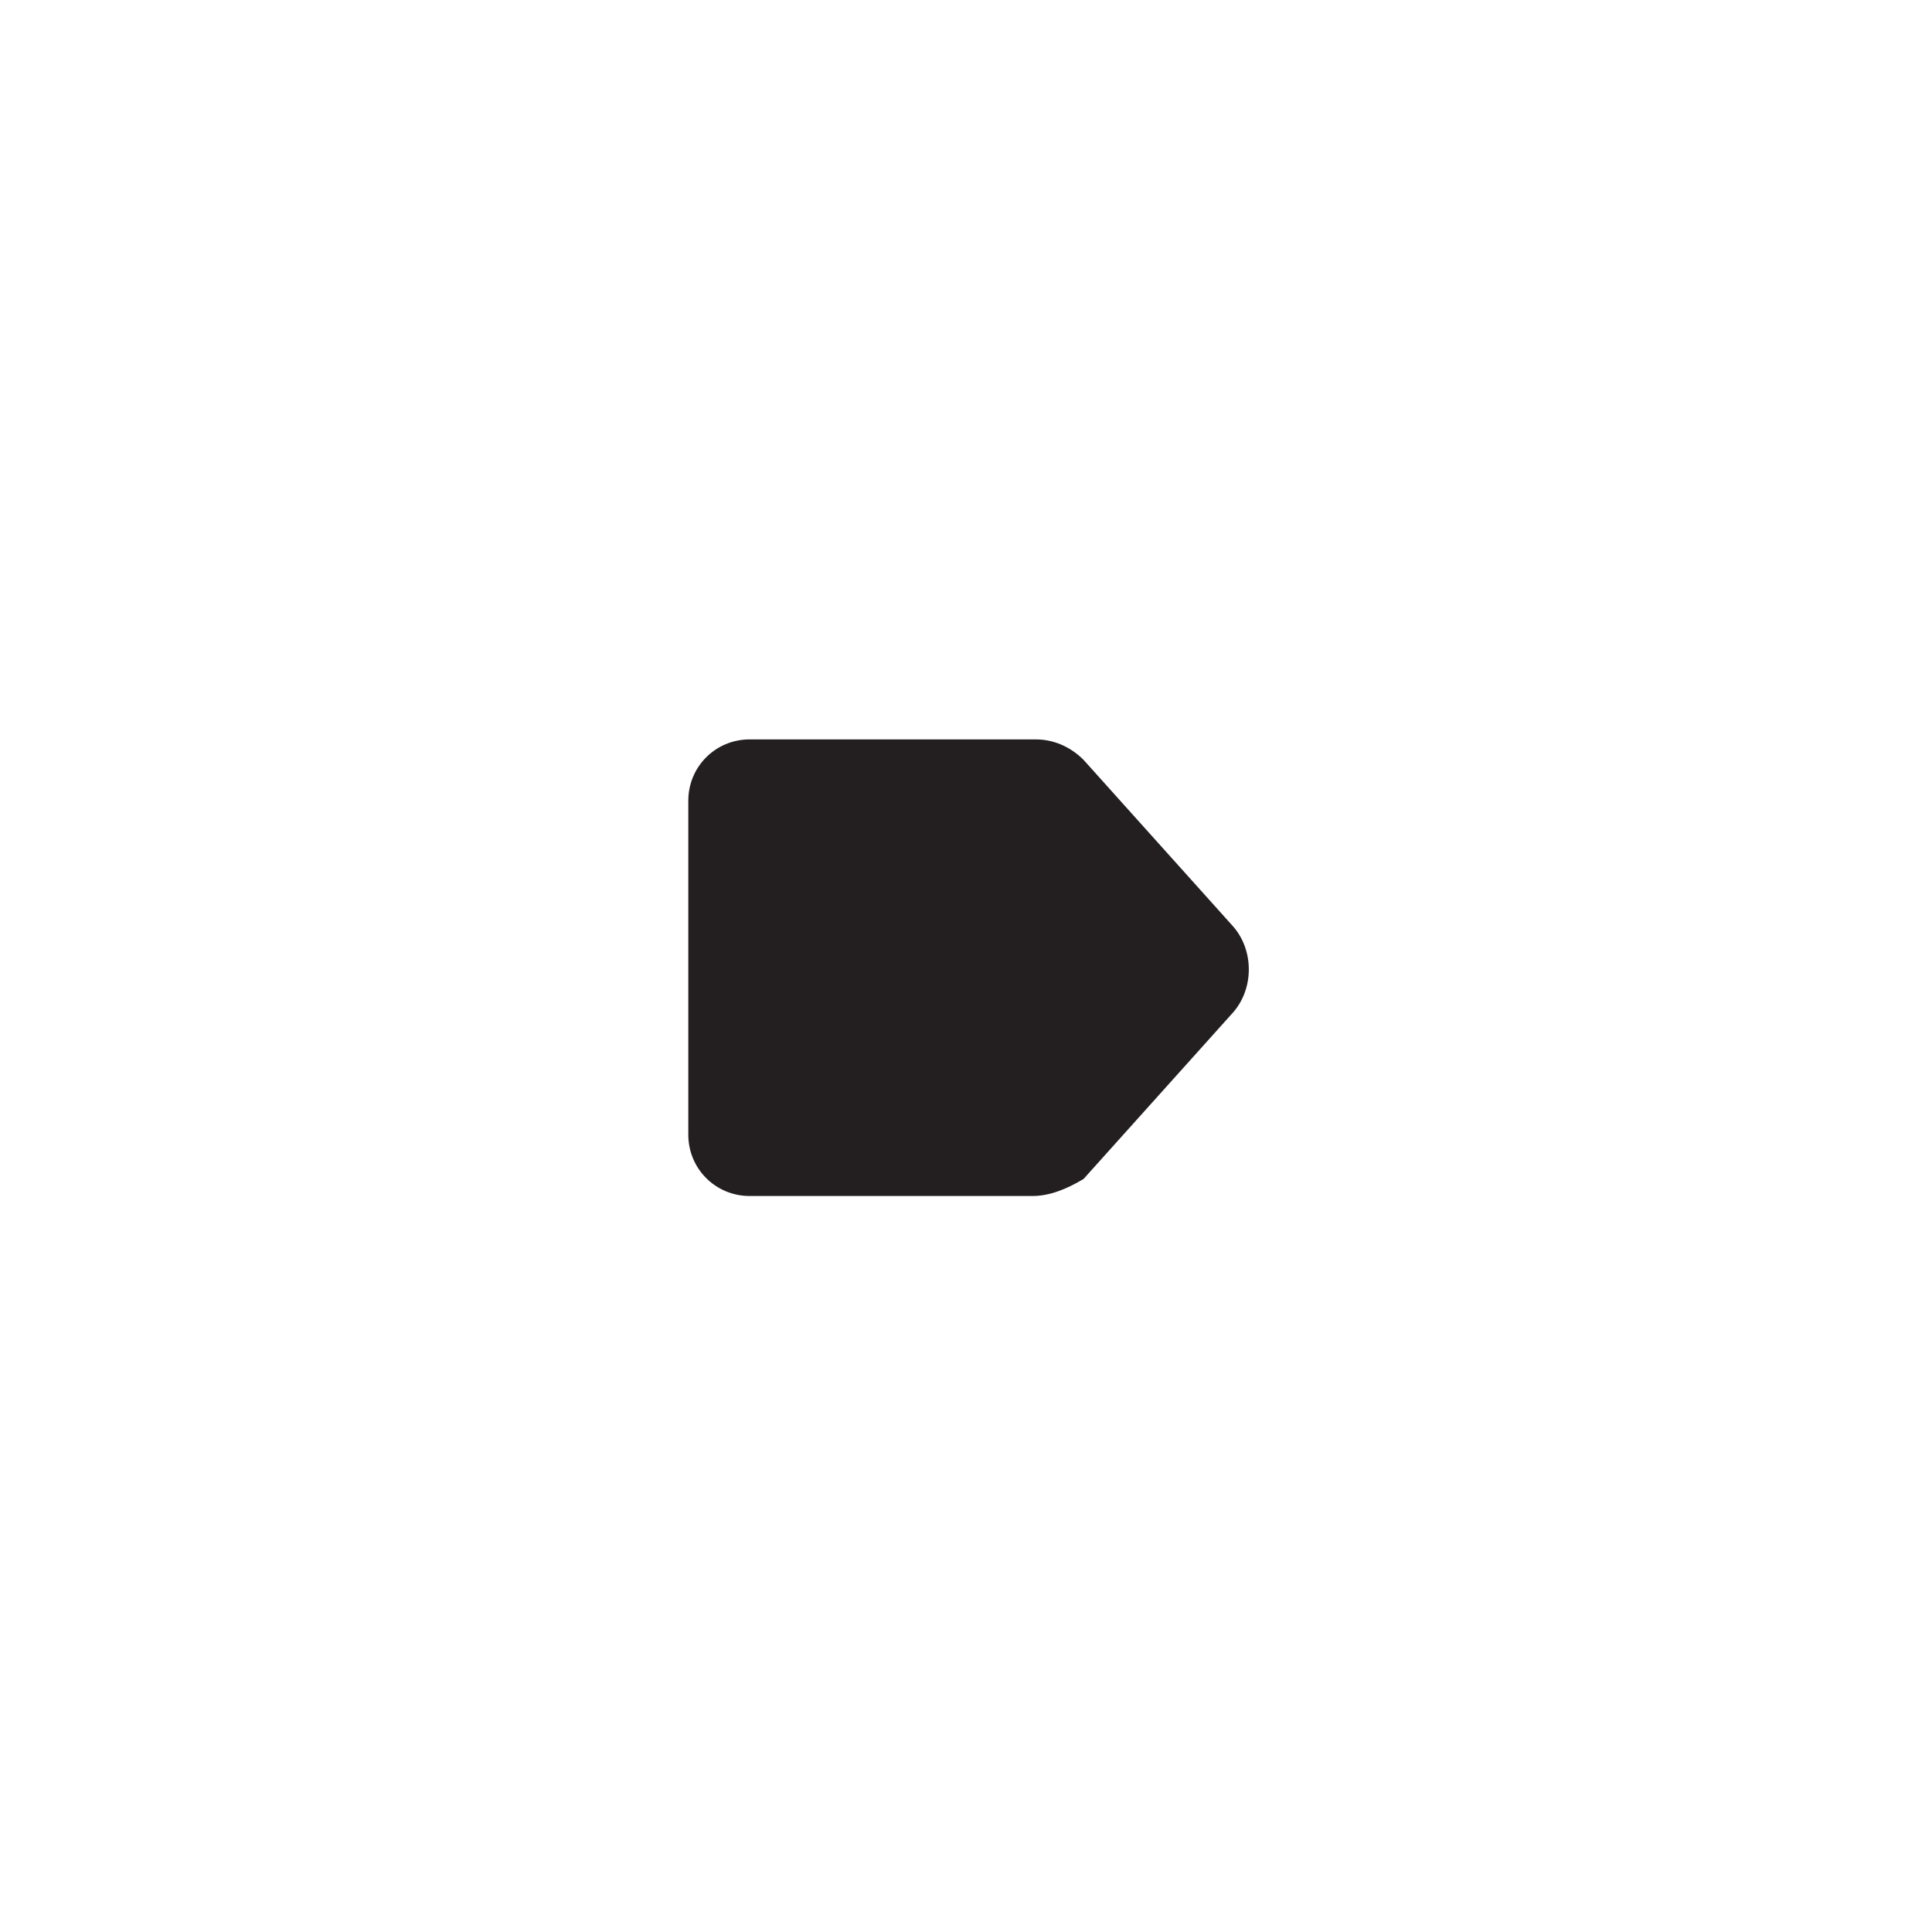 <?xml version="1.0" encoding="utf-8"?>
<!-- Generator: Adobe Illustrator 25.2.0, SVG Export Plug-In . SVG Version: 6.00 Build 0)  -->
<svg version="1.1" id="Layer_1" xmlns="http://www.w3.org/2000/svg" xmlns:xlink="http://www.w3.org/1999/xlink" x="0px" y="0px"
	 viewBox="0 0 56.7 56.7" style="enable-background:new 0 0 56.7 56.7;" xml:space="preserve">
<style type="text/css">
	.st0{fill:#4576BB;}
	.st1{fill-rule:evenodd;clip-rule:evenodd;fill:#4576BB;}
	.st2{fill:#231F20;}
	.st3{stroke:#000000;stroke-width:2.064668e-02;stroke-miterlimit:10;}
	.st4{fill:#010101;}
	.st5{fill:#FFFFFF;}
	.st6{fill:#353635;}
	.st7{fill:#5B5B5B;}
	.st8{fill:#E6E7E7;stroke:#5B5B5B;stroke-miterlimit:10;}
</style>
<path class="st2" d="M30.3,35.1H22c-1,0-1.8-0.8-1.8-1.8v-9.8c0-1,0.8-1.8,1.8-1.8h8.4c0.5,0,1,0.2,1.4,0.6l4.4,4.9
	c0.6,0.7,0.6,1.8,0,2.5l-4.4,4.9C31.3,34.9,30.8,35.1,30.3,35.1z"/>
</svg>
